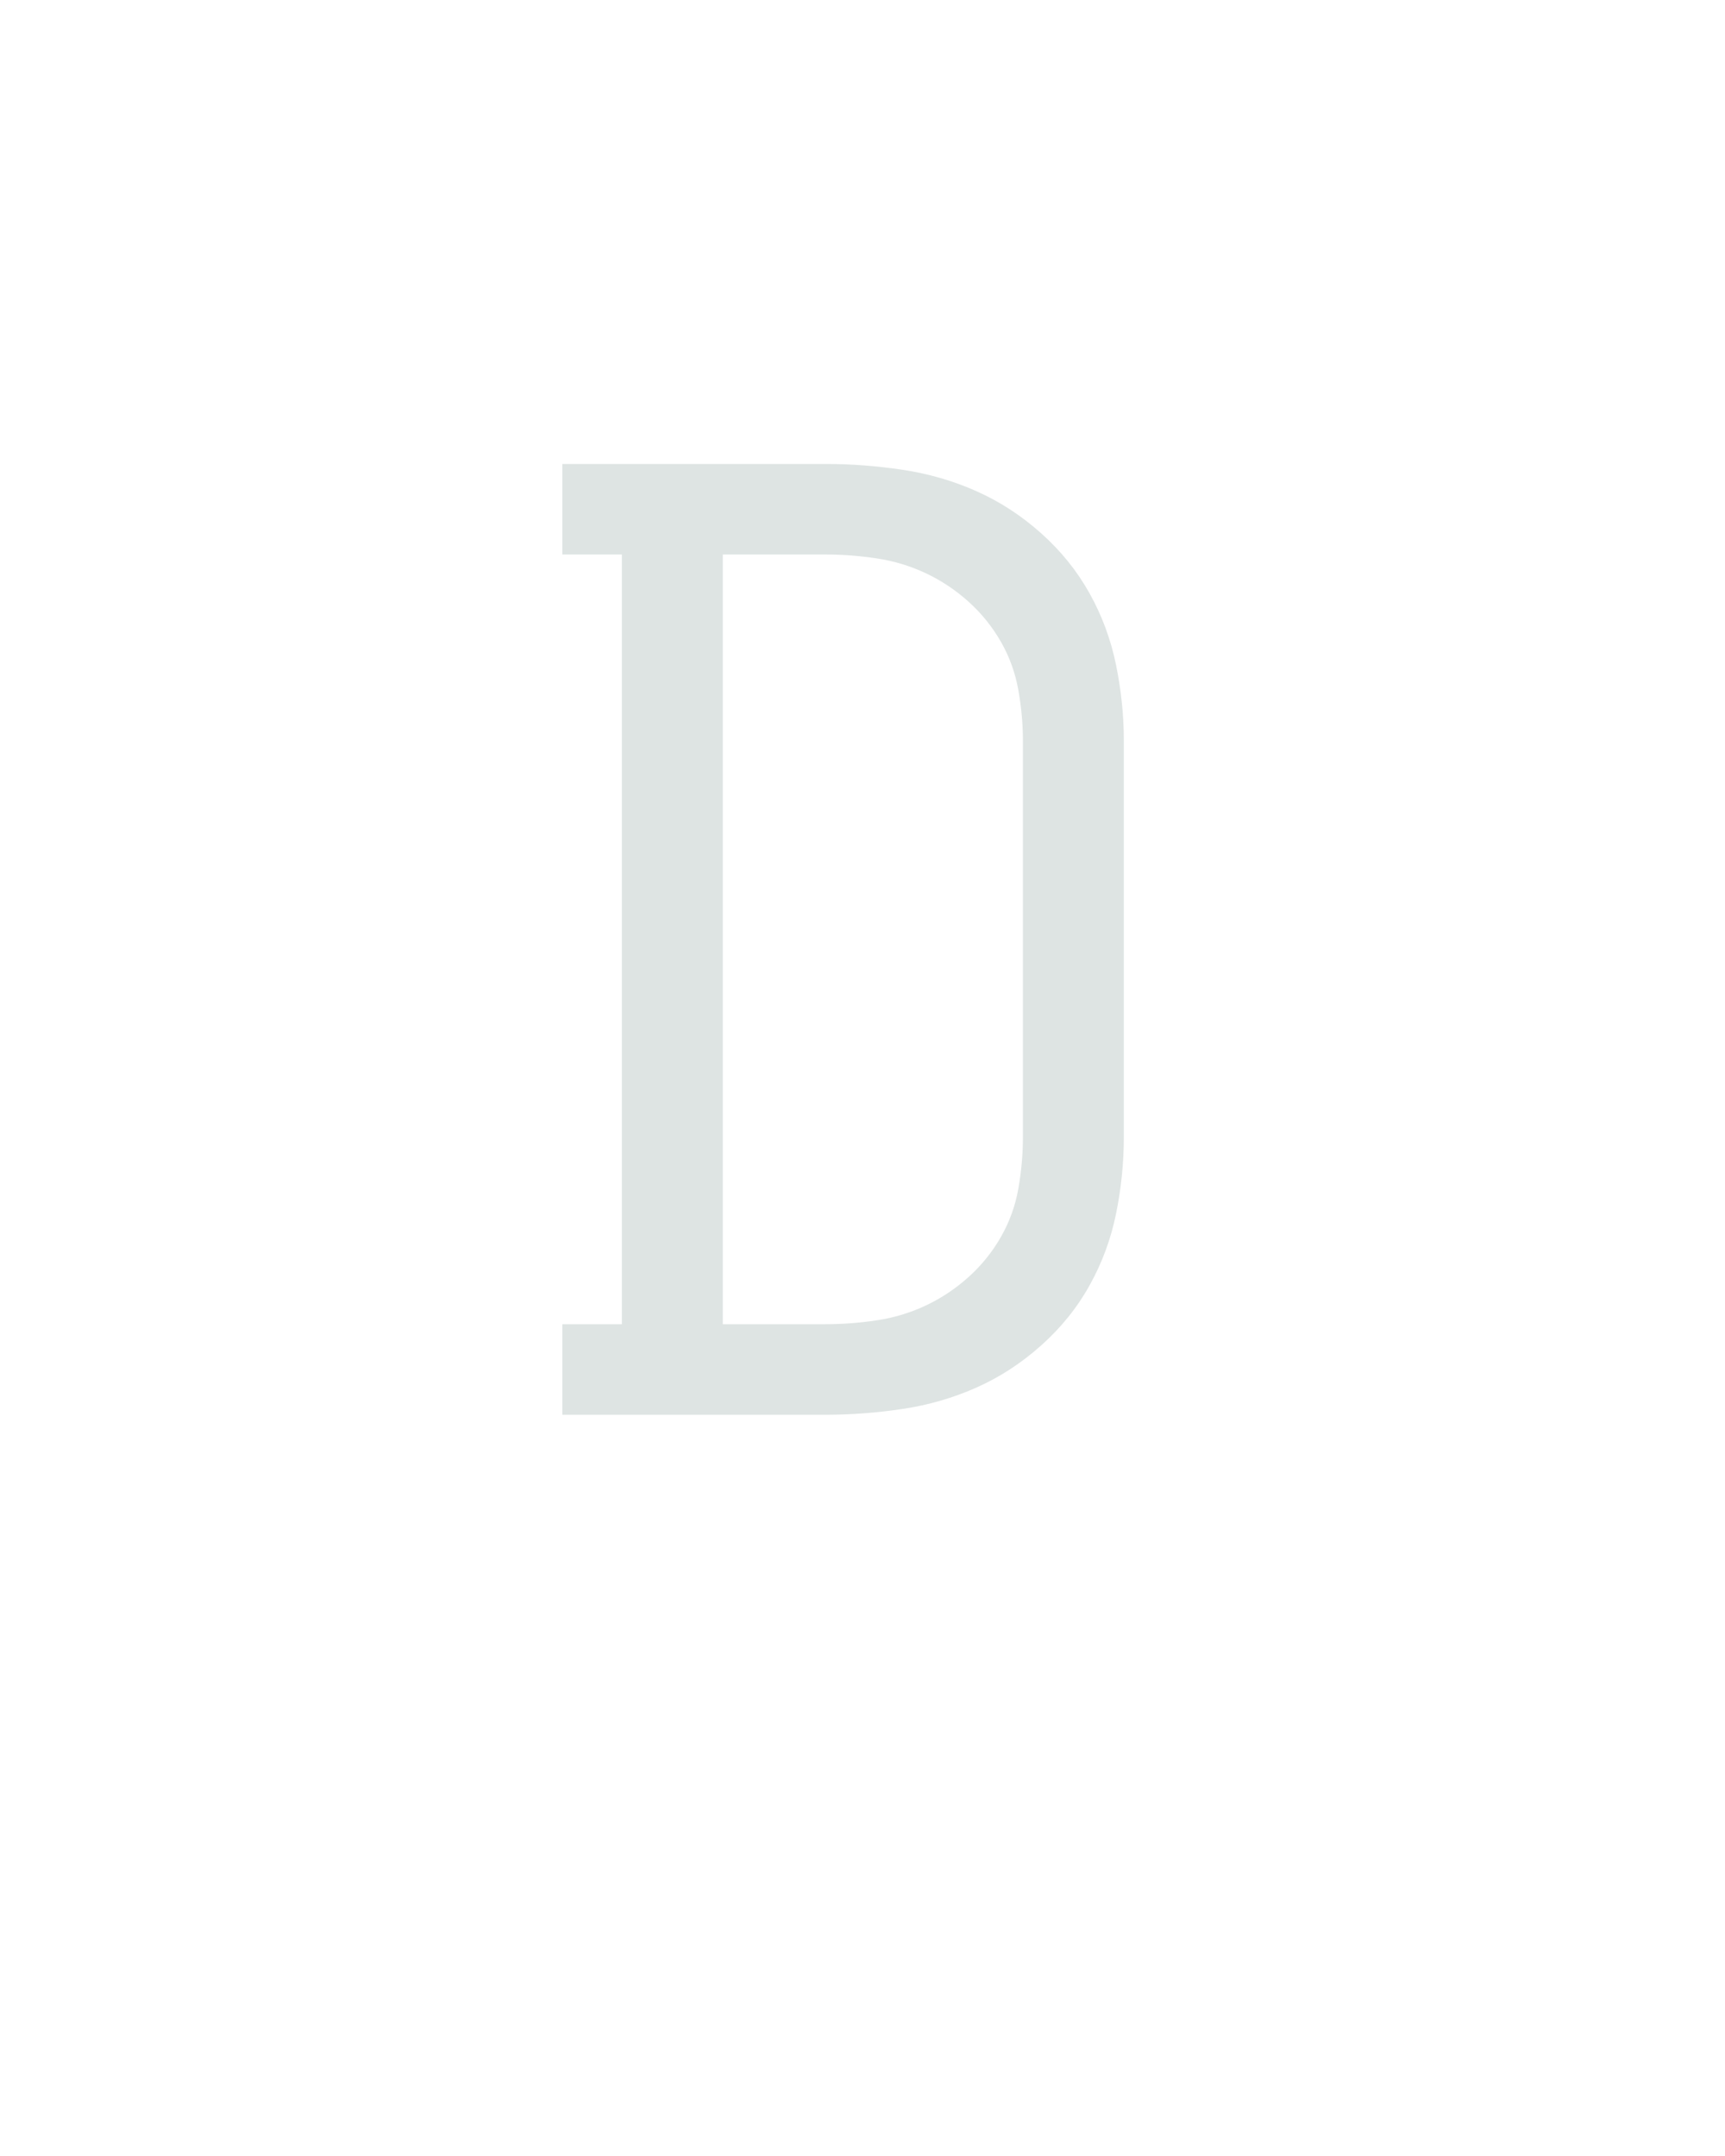 <?xml version="1.0" encoding="UTF-8" standalone="no"?>
<svg height="160" viewBox="0 0 128 160" width="128" xmlns="http://www.w3.org/2000/svg">
<defs>
<path d="M 18 0 L 18 -70 L 64 -70 L 64 -665 L 18 -665 L 18 -735 L 222 -735 Q 251 -735 281 -730.5 Q 311 -726 338 -714 Q 365 -702 388 -681.5 Q 411 -661 425.5 -635 Q 440 -609 446 -579.5 Q 452 -550 452 -521 L 452 -215 Q 452 -185 446 -155.5 Q 440 -126 425.5 -100 Q 411 -74 388 -53.5 Q 365 -33 338 -21 Q 311 -9 281 -4.5 Q 251 -0 221 0 Z M 142 -70 L 221 -70 Q 241 -70 261 -73 Q 281 -76 299 -84.5 Q 317 -93 332 -106.5 Q 347 -120 357 -137.5 Q 367 -155 370.5 -175 Q 374 -195 374 -215 L 374 -521 Q 374 -540 370.5 -560 Q 367 -580 357 -597.5 Q 347 -615 332 -628.5 Q 317 -642 299 -650.5 Q 281 -659 261 -662 Q 241 -665 222 -665 L 142 -665 Z " id="path1"/>
</defs>
<g>
<g data-source-text="D" fill="#dee4e3" transform="translate(40 104.992) rotate(0) scale(0.096)">
<use href="#path1" transform="translate(0 0)"/>
</g>
</g>
</svg>